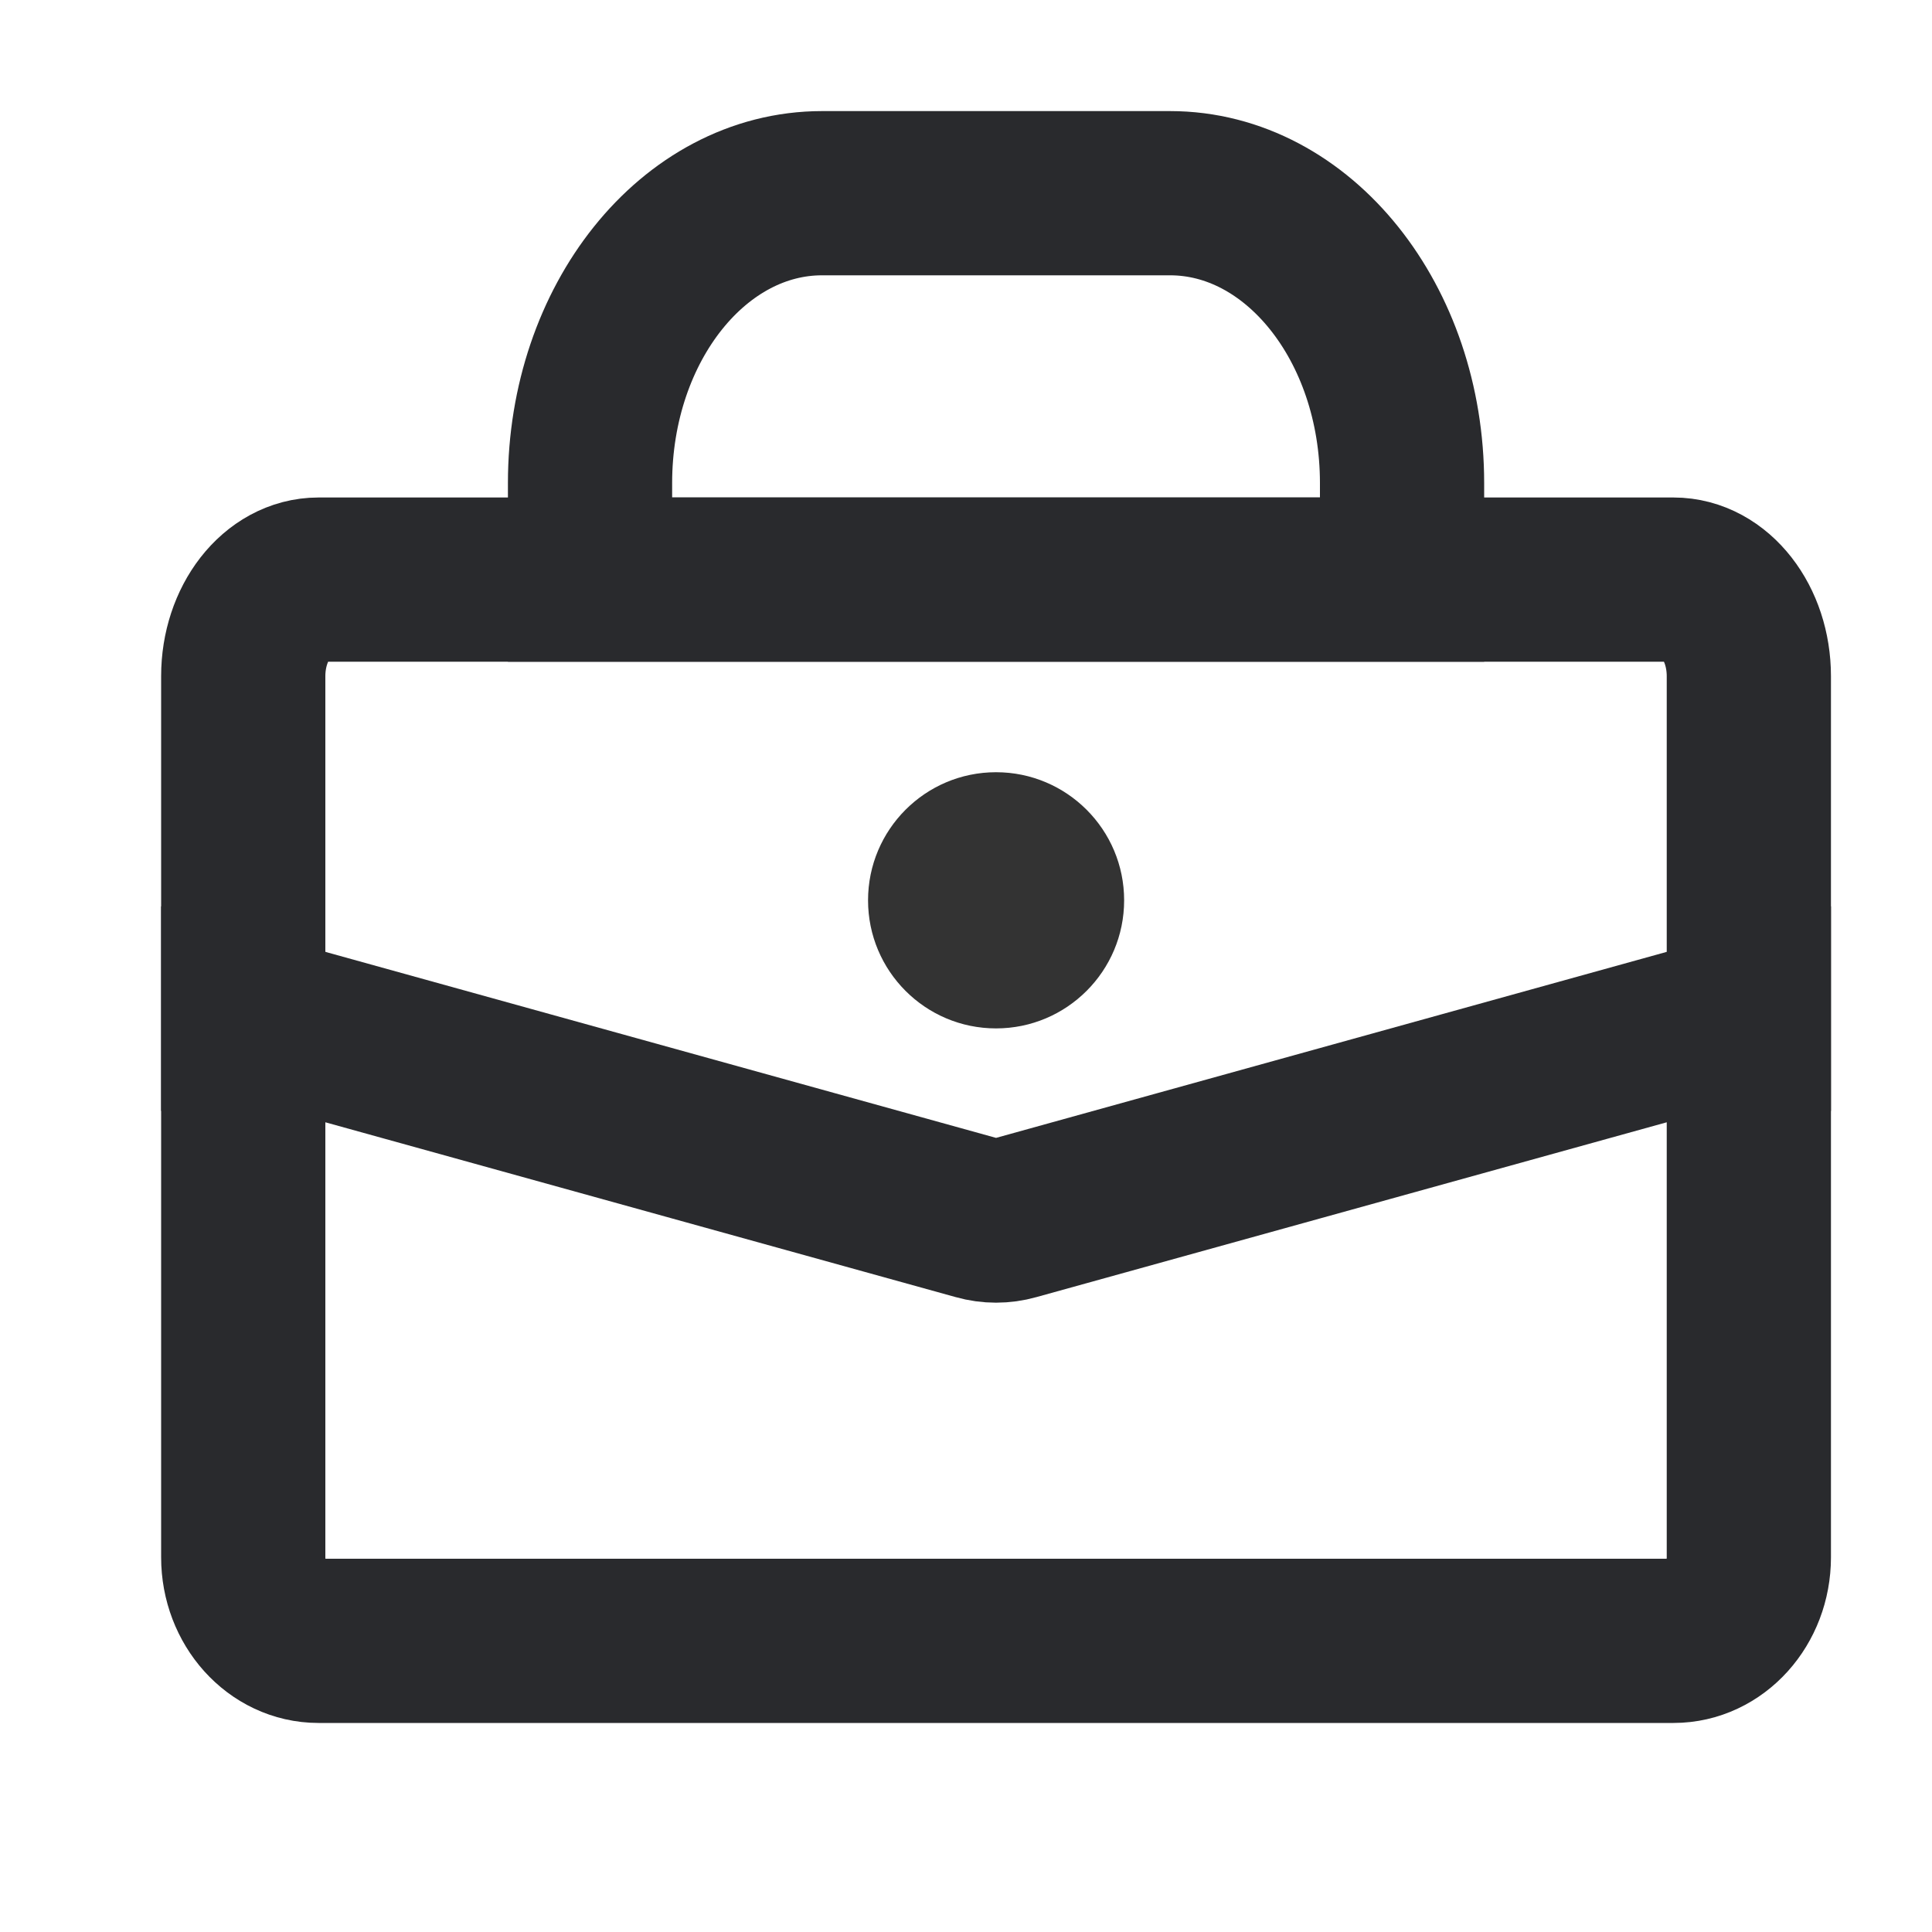 <?xml version="1.0" encoding="UTF-8"?>
<svg width="20px" height="20px" viewBox="0 0 20 20" version="1.1" xmlns="http://www.w3.org/2000/svg" xmlns:xlink="http://www.w3.org/1999/xlink">
    <title>我的空间列表/图标/我的创作/黑备份</title>
    <g id="我的空间列表/图标/我的创作/黑备份" stroke="none" stroke-width="1" fill="none" fill-rule="evenodd">
        <g id="编组-3" fill="#D8D8D8" opacity="0">
            <rect id="矩形" x="0" y="0" width="20" height="20"></rect>
        </g>
        <g id="编组" transform="translate(2.518, 2)" fill-rule="nonzero" stroke="#292A2D" stroke-width="1.7">
            <path d="M3.59,3 C3.59,1.343 4.665,0 5.992,0 L9.594,0 C10.92,0 11.996,1.343 11.996,3 L11.996,4 L3.59,4 L3.59,3 Z" id="路径"></path>
            <path d="M0,8.5 L7.604,10.609 C7.728,10.644 7.858,10.644 7.982,10.609 L15.586,8.5 L15.586,14.121 C15.586,14.598 15.237,14.986 14.806,14.986 L0.779,14.986 C0.349,14.986 0,14.598 0,14.121 L0,8.5 Z" id="路径"></path>
            <path d="M15.586,9.5 L15.586,5 C15.586,4.448 15.237,4 14.806,4 L0.779,4 C0.349,4 0,4.448 0,5 L0,9.5" id="路径"></path>
        </g>
        <path d="M11.637,9.32 C11.637,10.052 11.043,10.646 10.311,10.646 C9.579,10.646 8.986,10.052 8.986,9.32 C8.986,8.588 9.579,7.994 10.311,7.994 C11.043,7.994 11.637,8.588 11.637,9.32 Z" id="路径" fill="#333333" fill-rule="nonzero"></path>
    </g>
</svg>